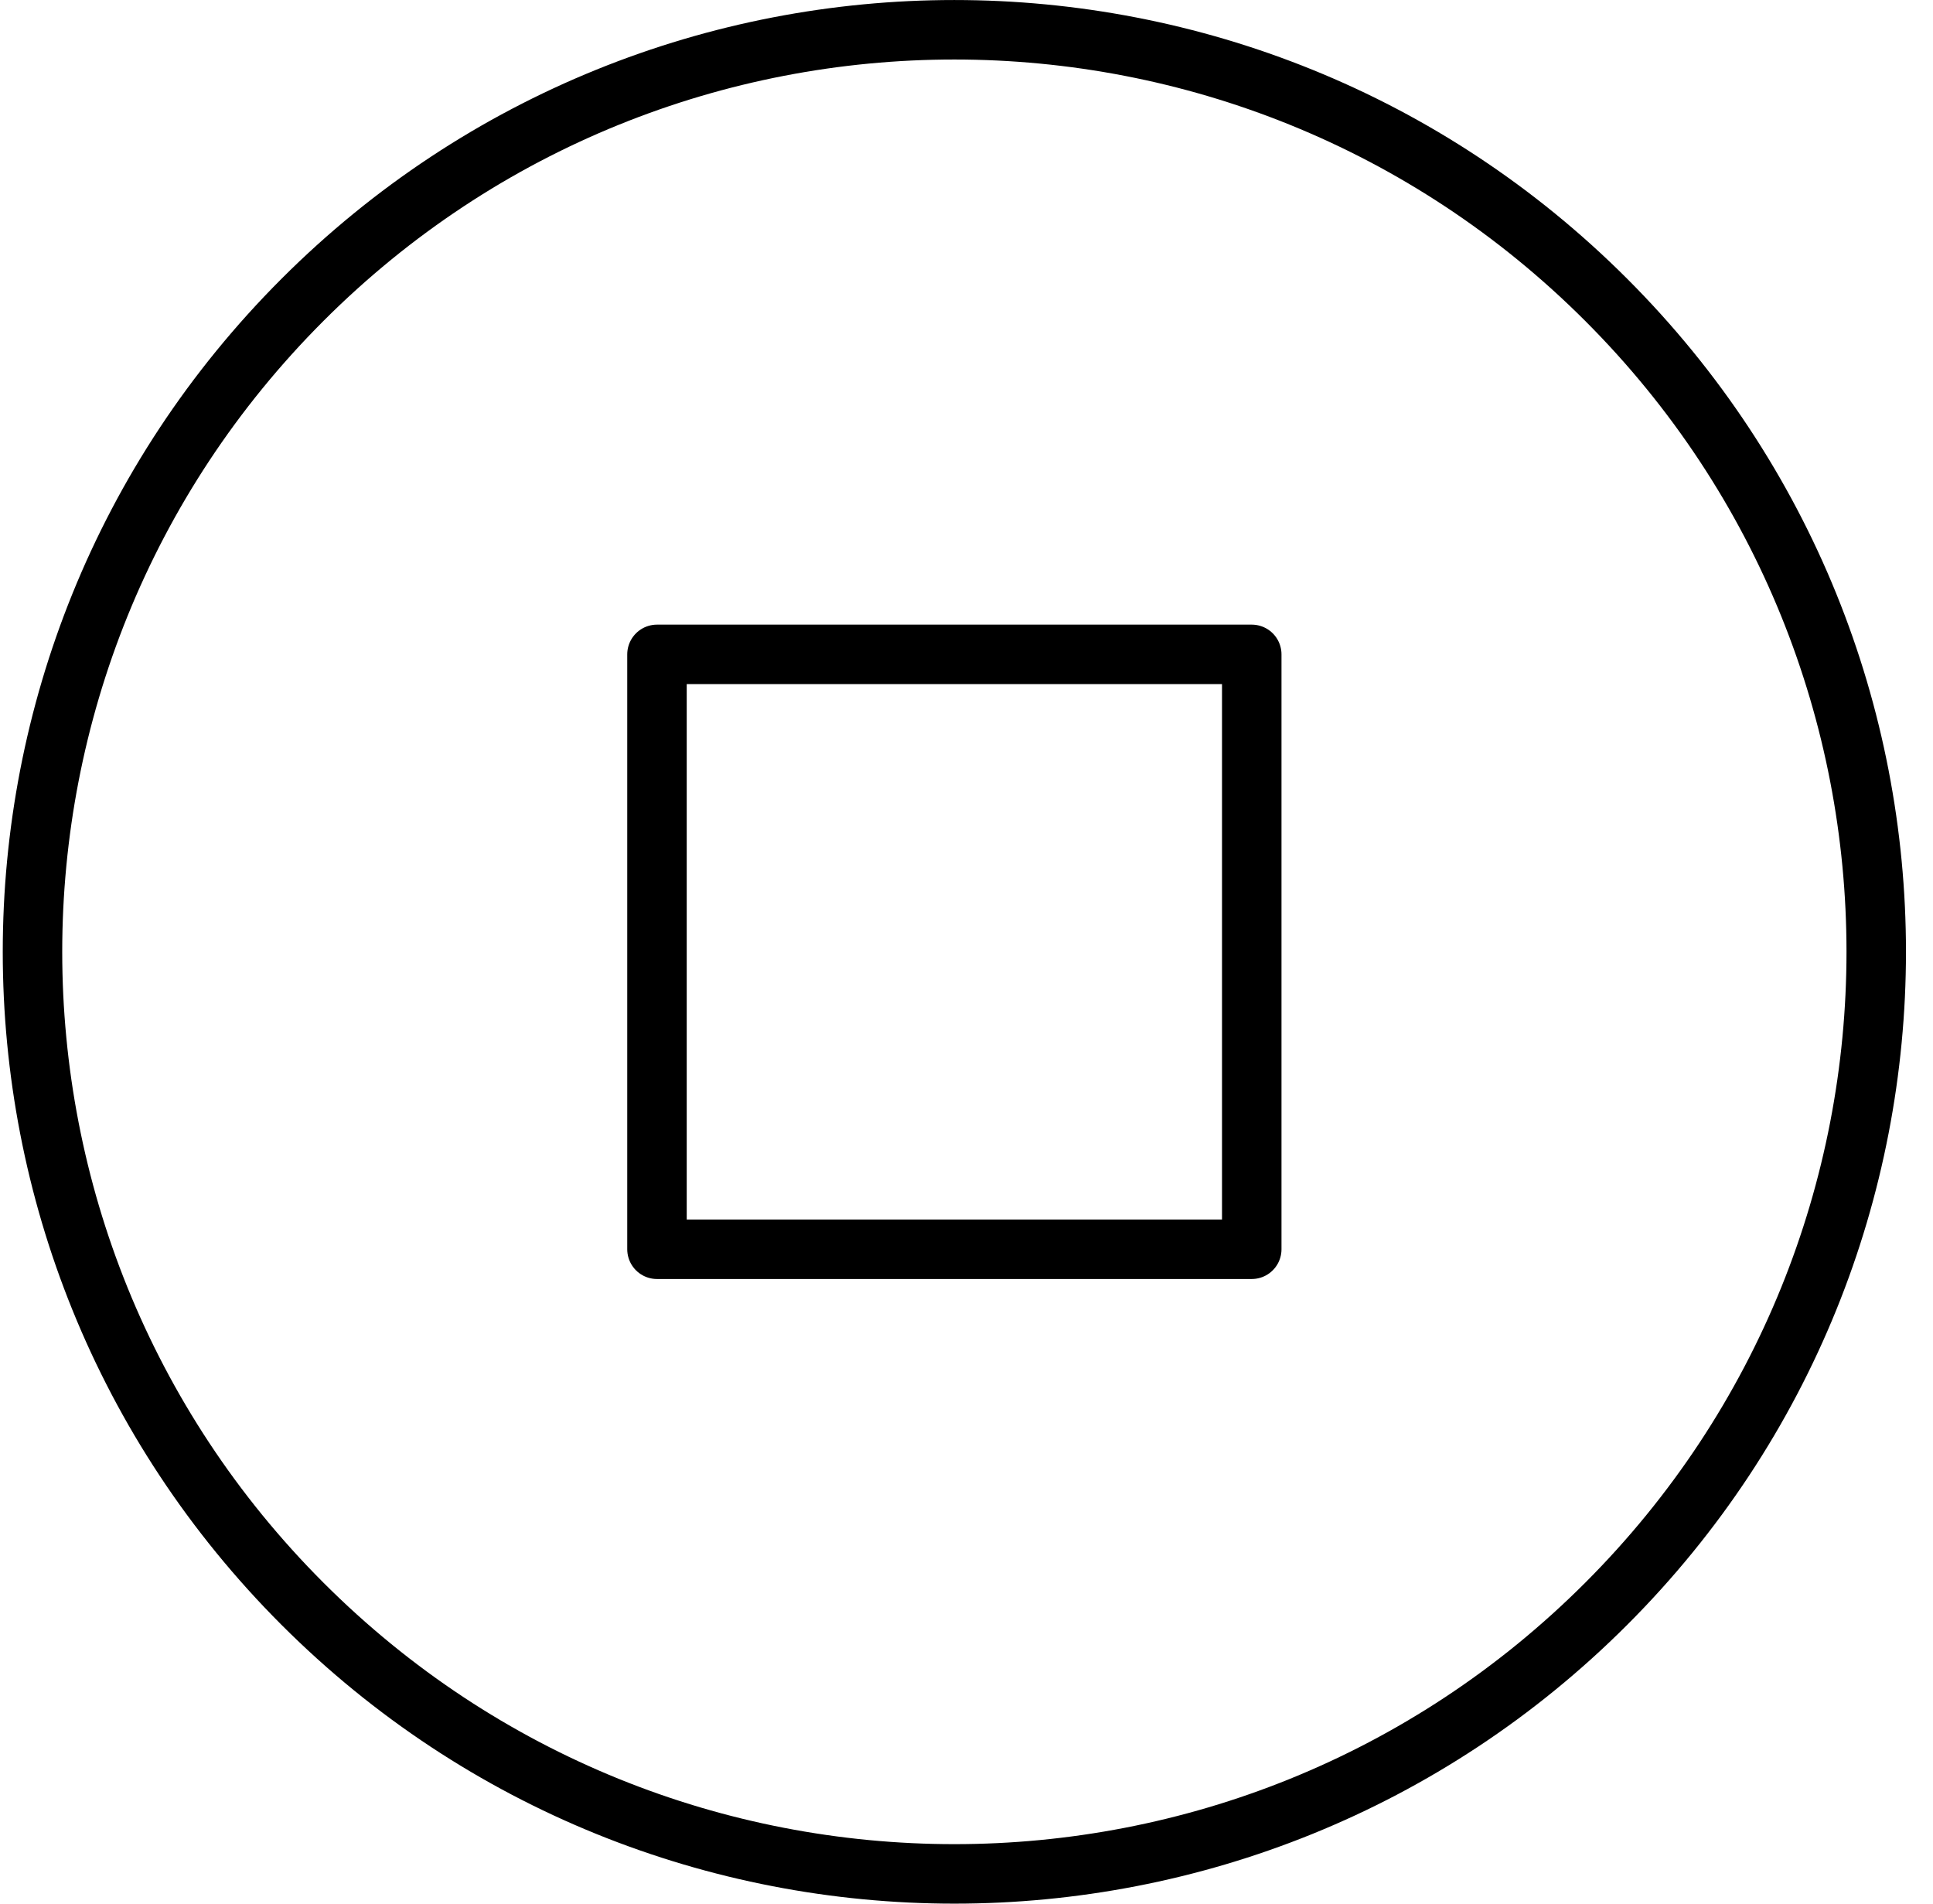 <?xml version="1.0" encoding="UTF-8" standalone="no"?>
<svg width="65px" height="64px" viewBox="0 0 65 64" version="1.1" xmlns="http://www.w3.org/2000/svg" xmlns:xlink="http://www.w3.org/1999/xlink">
    <!-- Generator: Sketch 45.2 (43514) - http://www.bohemiancoding.com/sketch -->
    <title>Stop Button</title>
    <desc>Created with Sketch.</desc>
    <defs></defs>
    <g id="stop-button" stroke="none" stroke-width="1" fill="none" fill-rule="evenodd">
        <g id="stop-button" transform="translate(-471, -685)" stroke-width="2" stroke="currentColor">
            <g id="stop-button" transform="translate(472, 686)">
                <polygon id="Stroke-38" stroke-linejoin="round" points="21.092 41 41.092 41 41.092 21 21.092 21"></polygon>
                <path d="M53.011,9.081 C65.118,21.186 65.118,40.813 53.011,52.919 C40.906,65.027 21.277,65.027 9.172,52.919 C-2.934,40.814 -2.934,21.187 9.172,9.081 C21.277,-3.026 40.904,-3.026 53.011,9.081 Z" id="Stroke-40"></path>
            </g>
        </g>
    </g>
</svg>